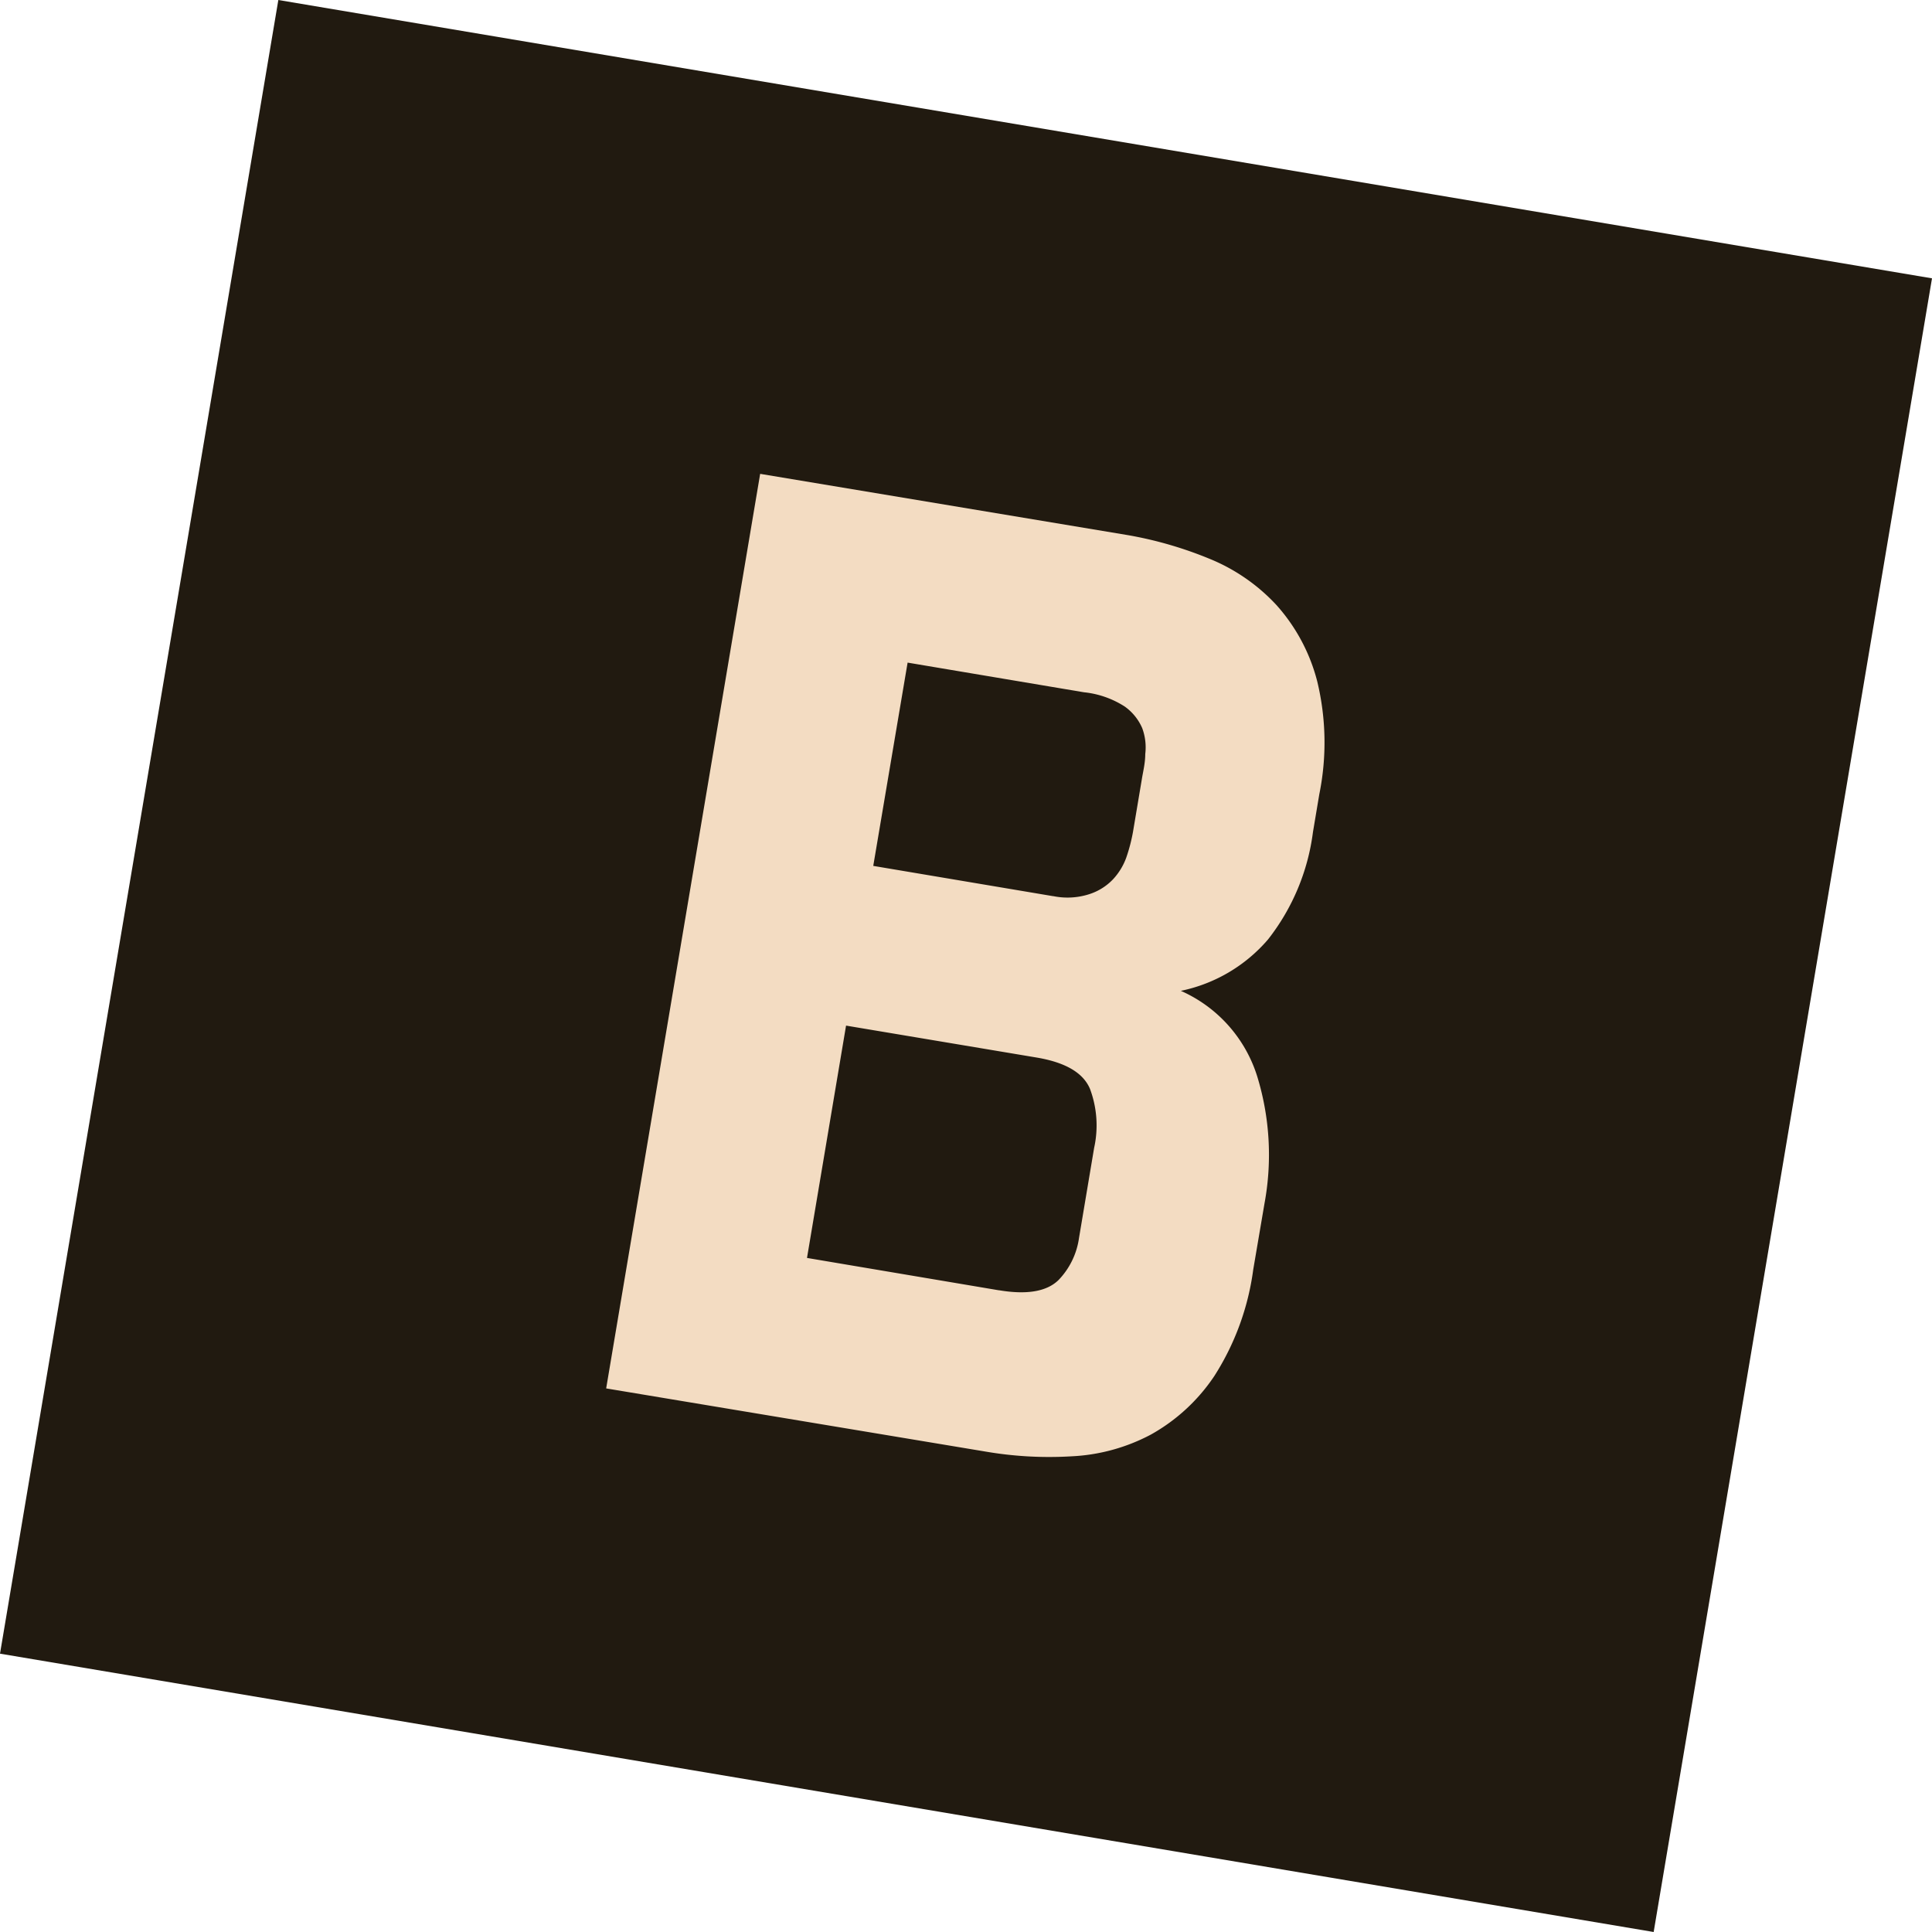 <svg xmlns="http://www.w3.org/2000/svg" viewBox="0 0 94.47 94.47"><defs><style>.cls-1{fill:#211a10;fill-rule:evenodd;}.cls-2{fill:#f3dcc2;}</style></defs><g id="Layer_2" data-name="Layer 2"><g id="Layer_2-2" data-name="Layer 2"><path class="cls-1" d="M13.61,0,94.47,13.61,80.86,94.47,0,80.86Z"/><path class="cls-2" d="M61.83,58.85a13.07,13.07,0,0,0-.35-6.2,6.78,6.78,0,0,0-3.74-4.2A7.65,7.65,0,0,0,62,45.94a10.7,10.7,0,0,0,2.2-5.25l.31-1.85a12.72,12.72,0,0,0-.1-5.52,8.9,8.9,0,0,0-2-3.74,9.18,9.18,0,0,0-3.3-2.27,19,19,0,0,0-3.94-1.14l-18-3L29.64,67.89,48.32,71a18.37,18.37,0,0,0,4.08.21,9.19,9.19,0,0,0,3.87-1.06,9,9,0,0,0,3.11-2.87,12.77,12.77,0,0,0,1.9-5.2Zm-13,4.24-9.37-1.58,1.91-11.36,9.37,1.57c1.37.24,2.23.74,2.56,1.53a5.1,5.1,0,0,1,.2,2.88l-.74,4.41a3.7,3.7,0,0,1-1,2.05C51.19,63.15,50.22,63.32,48.85,63.09Zm2.66-19.27L42.7,42.34l1.68-9.94L53,33.85a4.54,4.54,0,0,1,2,.7,2.53,2.53,0,0,1,.85,1.05A2.7,2.7,0,0,1,56,36.87c0,.45-.11.87-.17,1.25l-.43,2.56a8.36,8.36,0,0,1-.33,1.26A3.1,3.1,0,0,1,54.42,43a2.76,2.76,0,0,1-1.15.72A3.47,3.47,0,0,1,51.51,43.82Z"/></g></g></svg>